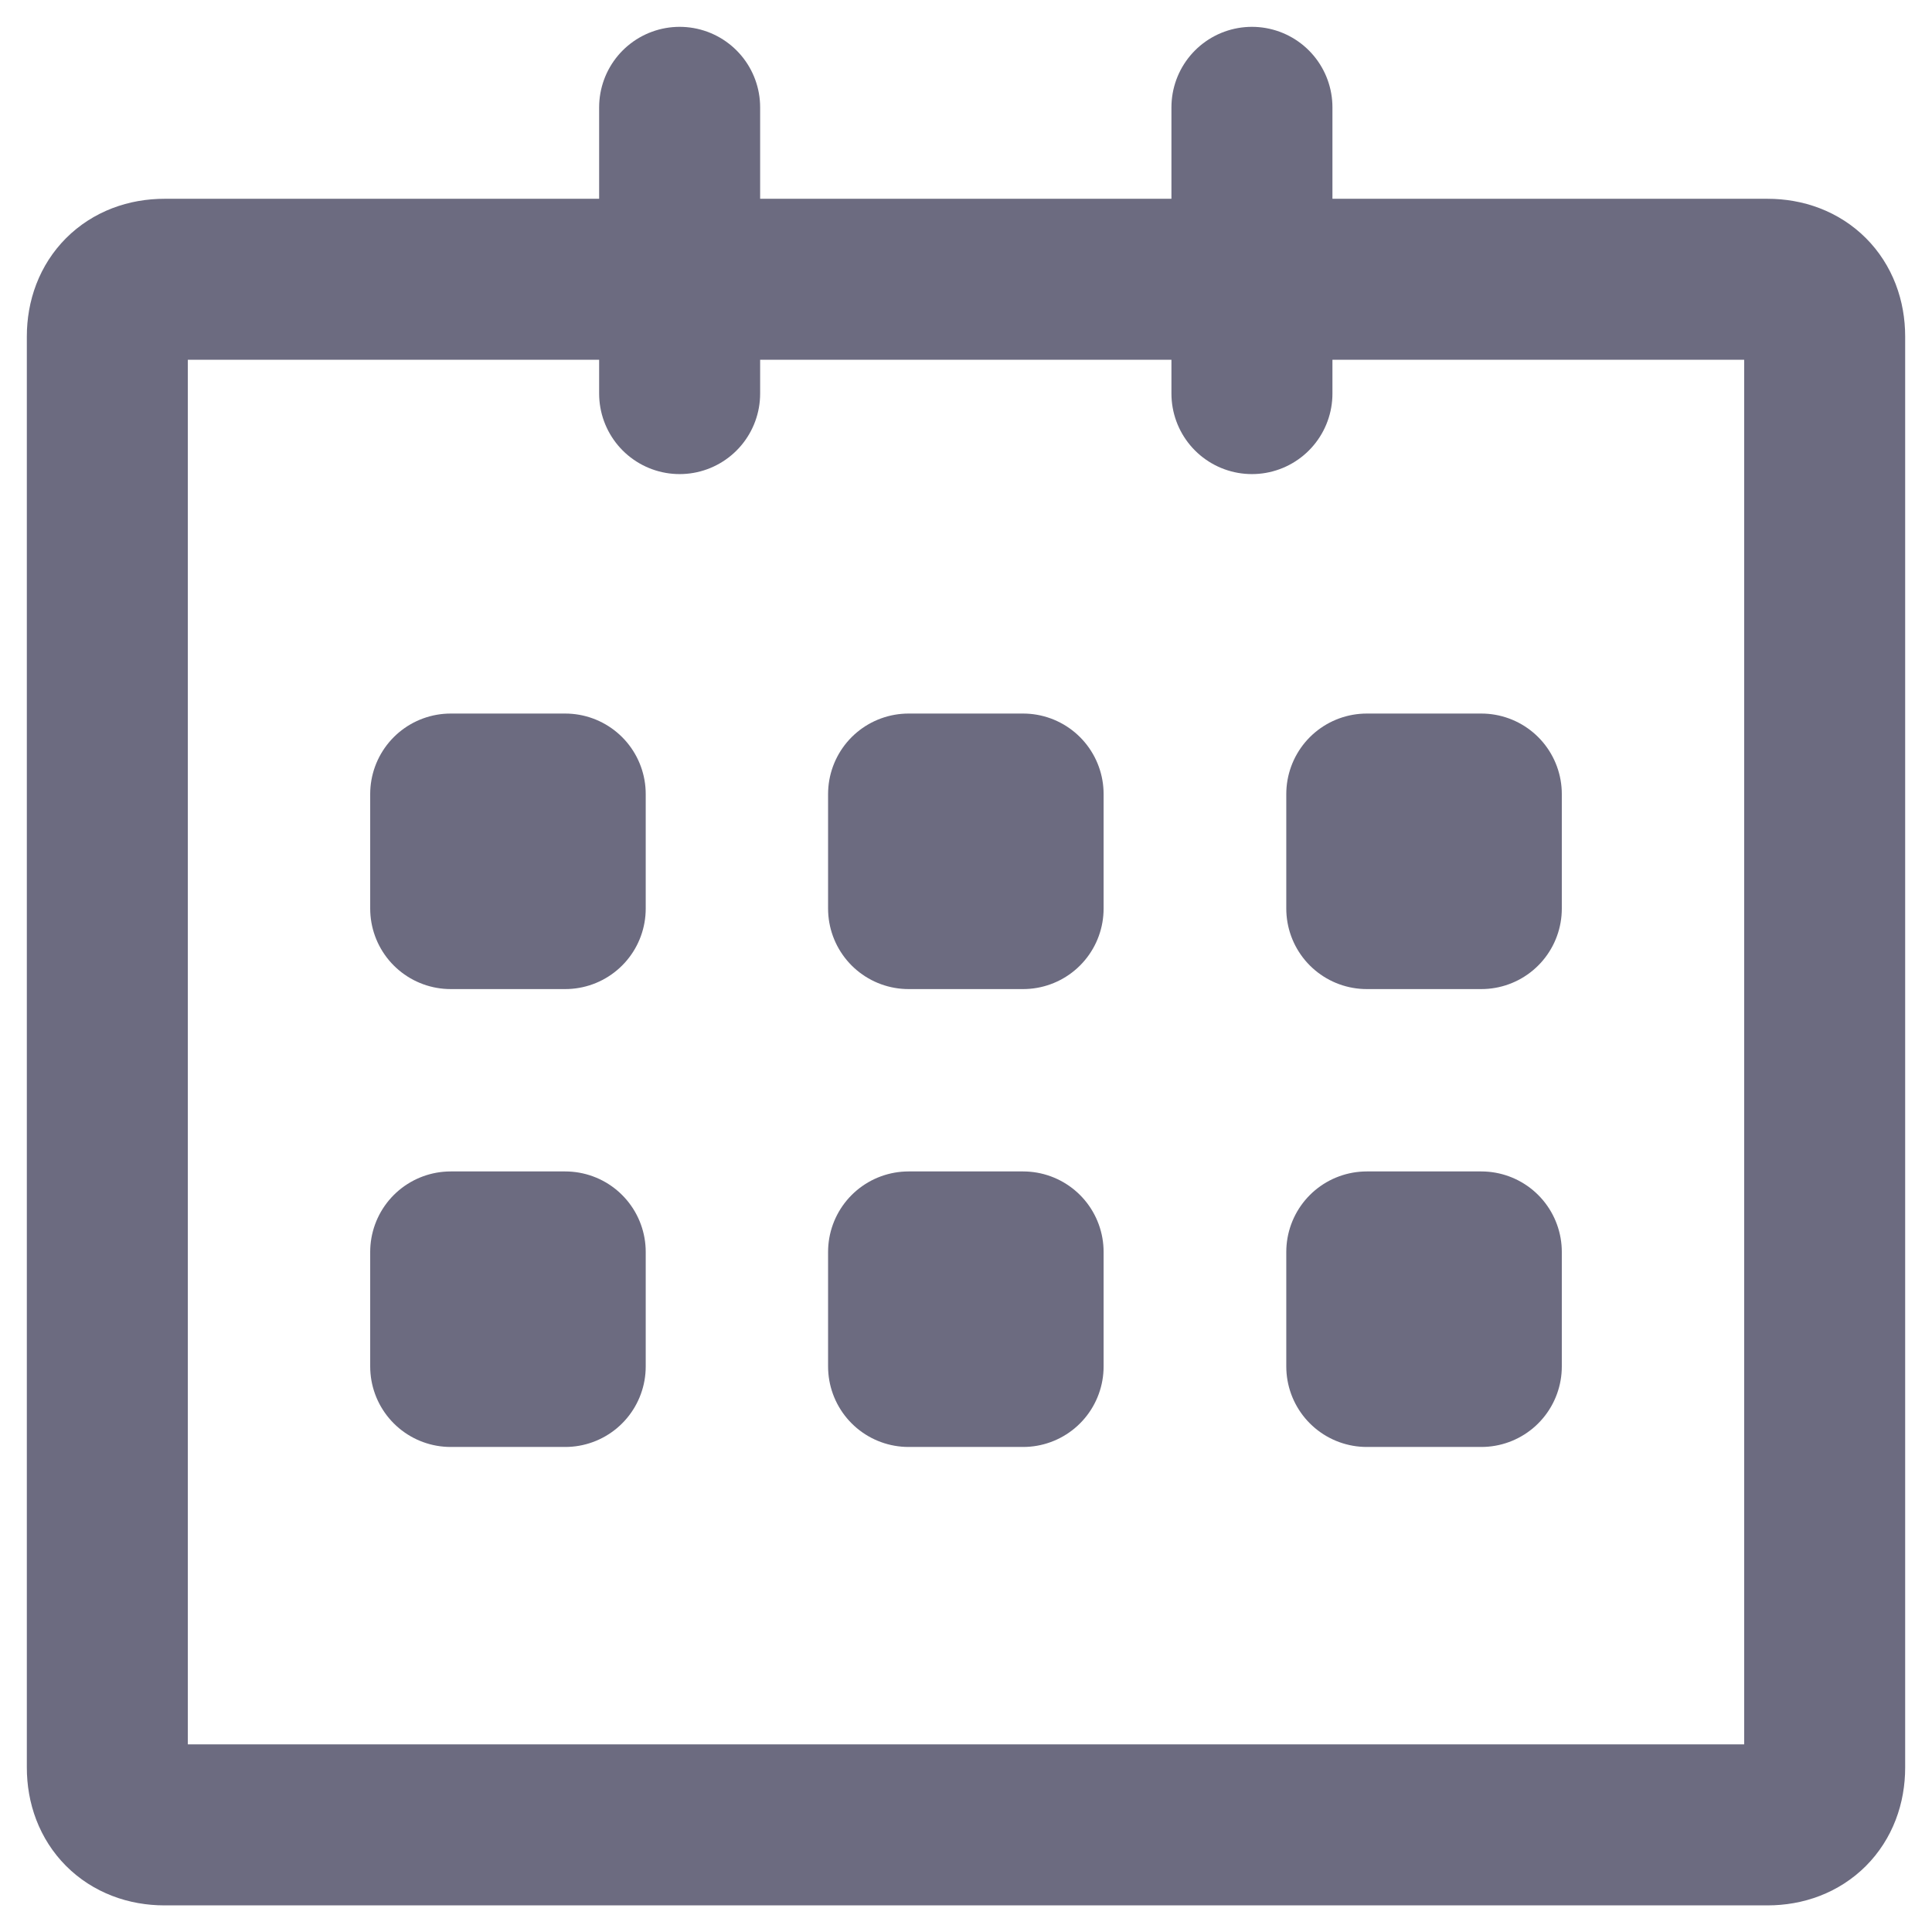 <svg width="18" height="18" viewBox="0 0 18 18" fill="none" xmlns="http://www.w3.org/2000/svg">
<path d="M17 16.468C17 16.788 16.787 17.002 16.467 17.002H1.533C1.213 17.002 1 16.788 1 16.468V3.135C1 2.815 1.213 2.602 1.533 2.602H16.467C16.787 2.602 17 2.815 17 3.135V16.468Z" stroke="#6C6B80" stroke-width="1.5" stroke-miterlimit="10" stroke-linecap="round" stroke-linejoin="round"/>
<path d="M11.664 1V3.667" stroke="#6C6B80" stroke-width="1.5" stroke-miterlimit="10" stroke-linecap="round" stroke-linejoin="round"/>
<path d="M6.332 1V3.667" stroke="#6C6B80" stroke-width="1.5" stroke-miterlimit="10" stroke-linecap="round" stroke-linejoin="round"/>
<path d="M5.266 7.398H4.199V8.465H5.266V7.398Z" stroke="#6C6B80" stroke-width="1.5" stroke-miterlimit="10" stroke-linecap="round" stroke-linejoin="round"/>
<path d="M9.532 7.398H8.465V8.465H9.532V7.398Z" stroke="#6C6B80" stroke-width="1.5" stroke-miterlimit="10" stroke-linecap="round" stroke-linejoin="round"/>
<path d="M13.801 7.398H12.734V8.465H13.801V7.398Z" stroke="#6C6B80" stroke-width="1.5" stroke-miterlimit="10" stroke-linecap="round" stroke-linejoin="round"/>
<path d="M5.266 11.664H4.199V12.731H5.266V11.664Z" stroke="#6C6B80" stroke-width="1.5" stroke-miterlimit="10" stroke-linecap="round" stroke-linejoin="round"/>
<path d="M9.532 11.664H8.465V12.731H9.532V11.664Z" stroke="#6C6B80" stroke-width="1.5" stroke-miterlimit="10" stroke-linecap="round" stroke-linejoin="round"/>
<path d="M13.801 11.664H12.734V12.731H13.801V11.664Z" stroke="#6C6B80" stroke-width="1.5" stroke-miterlimit="10" stroke-linecap="round" stroke-linejoin="round"/>
</svg>
